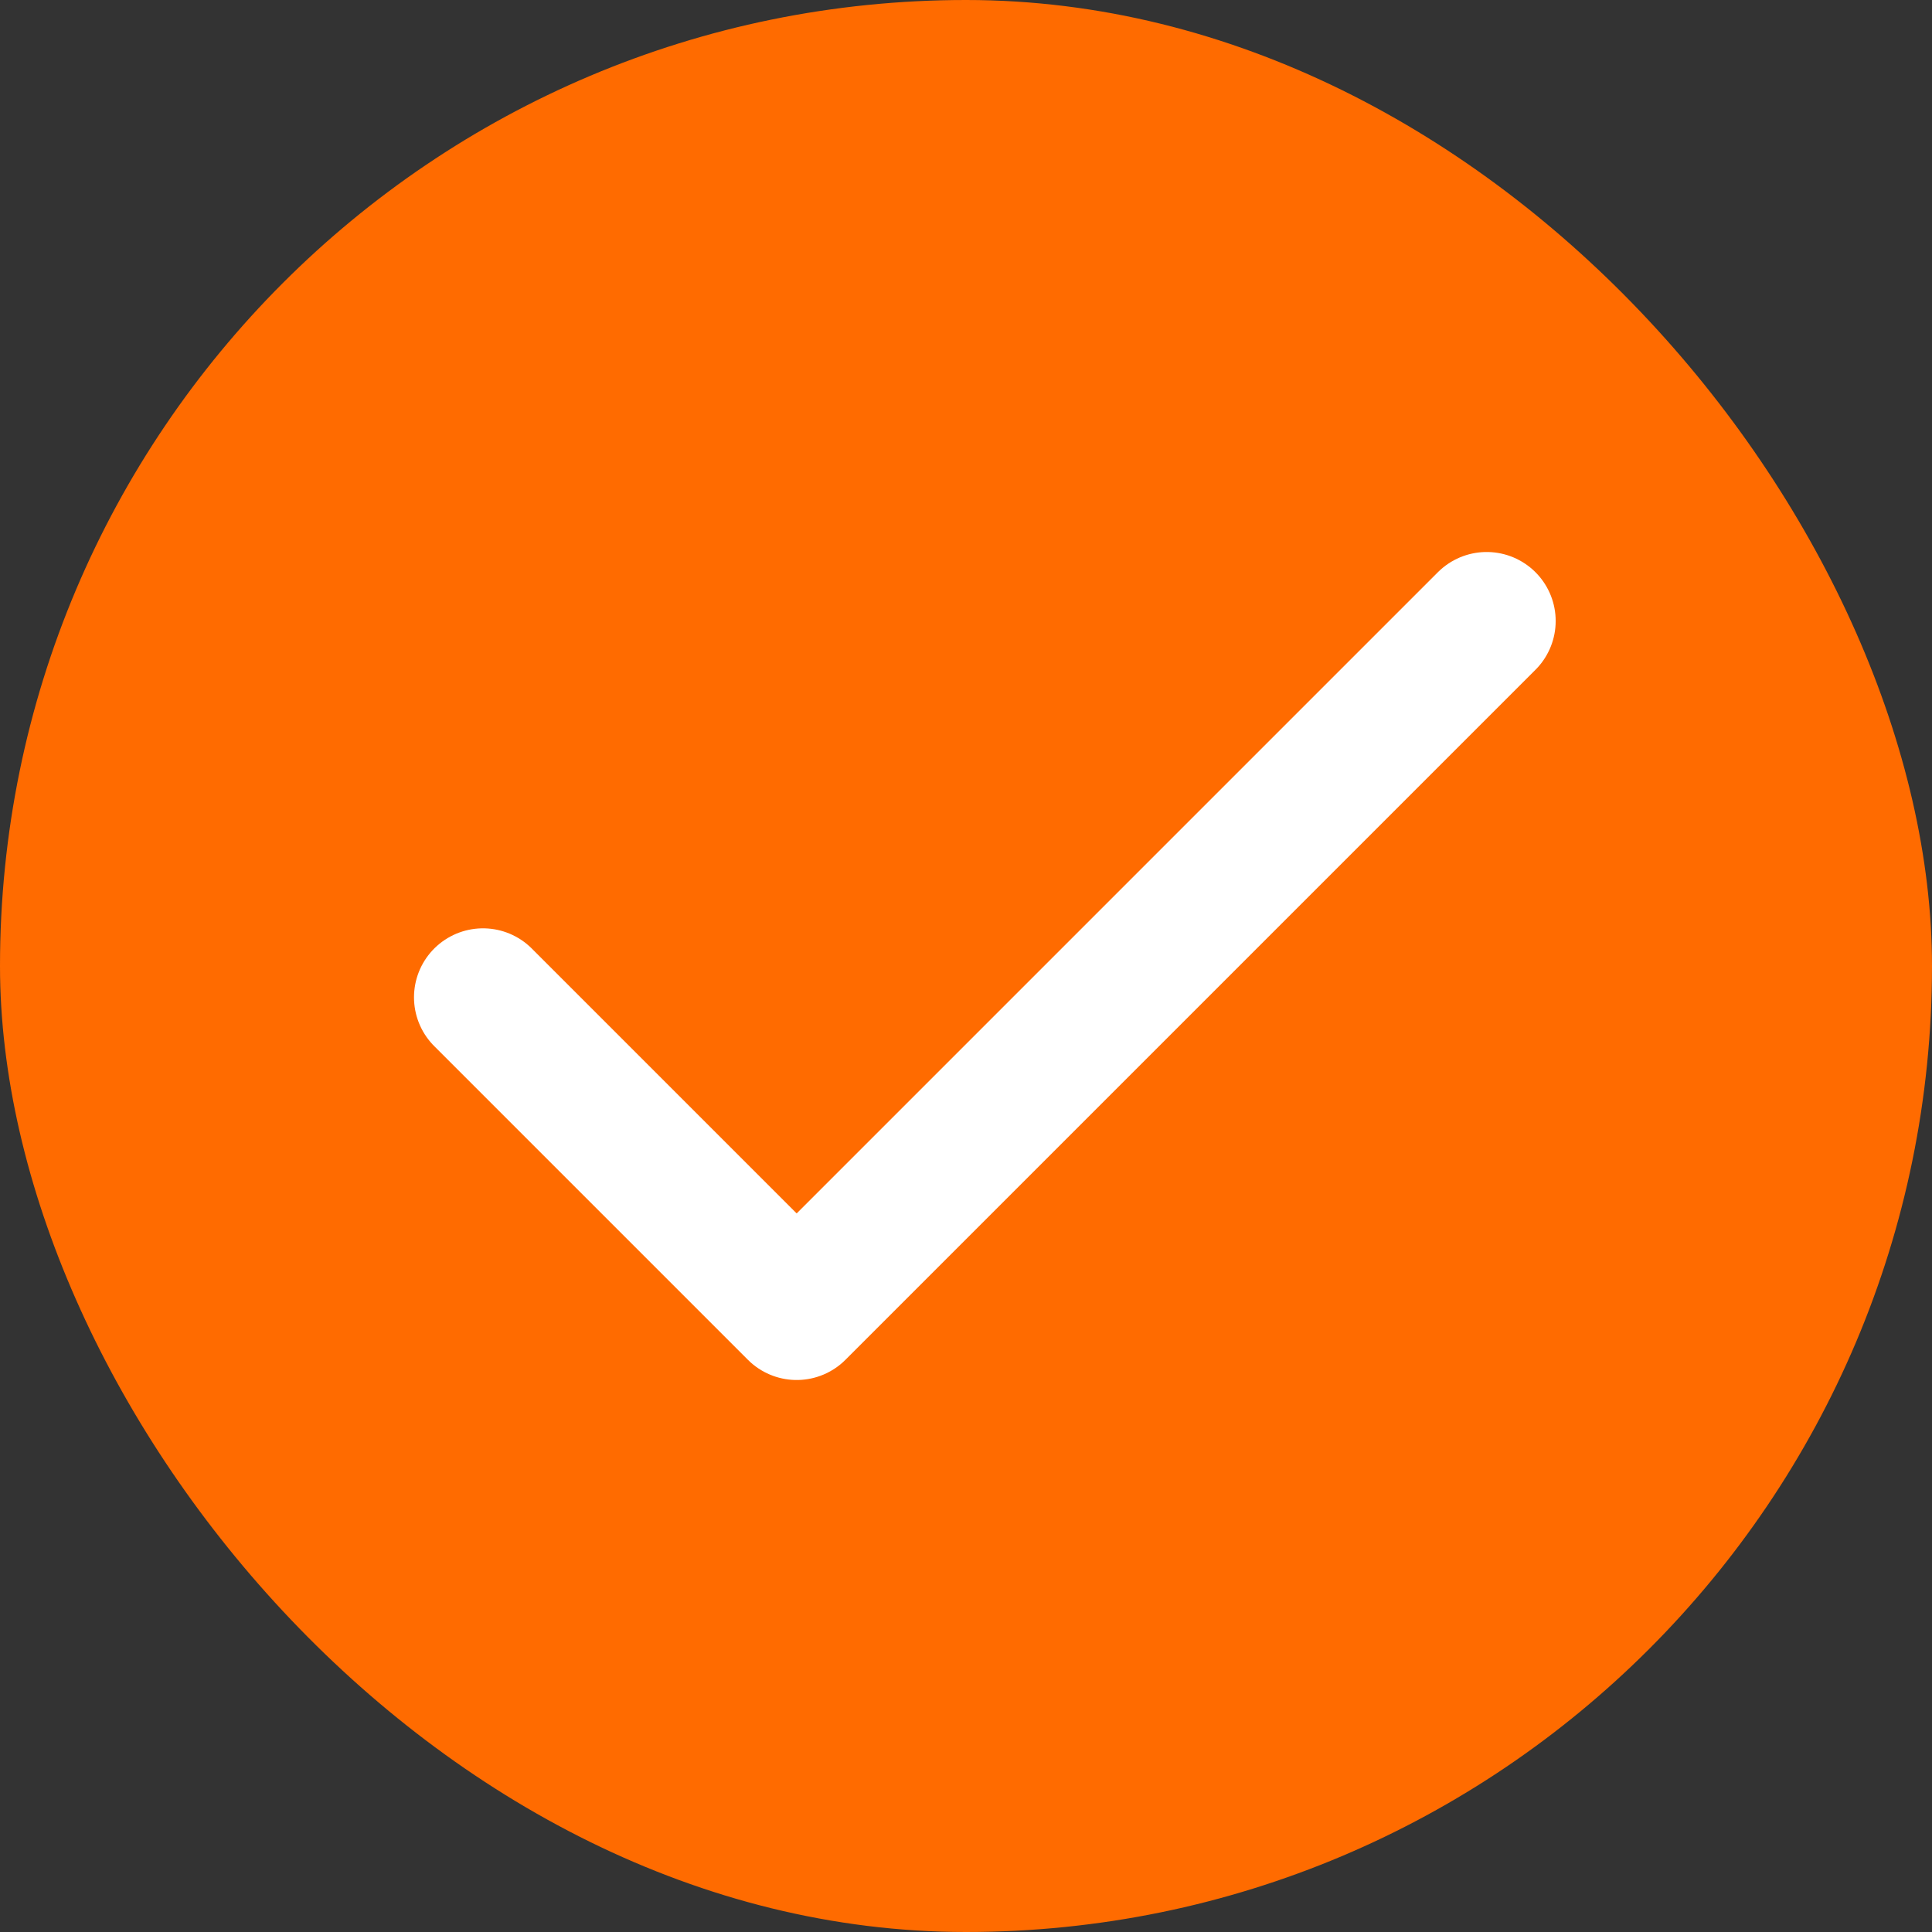 <svg width="28" height="28" viewBox="0 0 28 28" fill="none" xmlns="http://www.w3.org/2000/svg">
<rect x="0" y="0" width="28" height="28" fill="#333333" stroke="none"/>
<rect width="28" height="28" rx="14" fill="#FF6B00"/>
<path d="M21.546 9L11.546 19L7 14.454" stroke="white" stroke-width="2" stroke-linecap="round" stroke-linejoin="round"/>
</svg>
